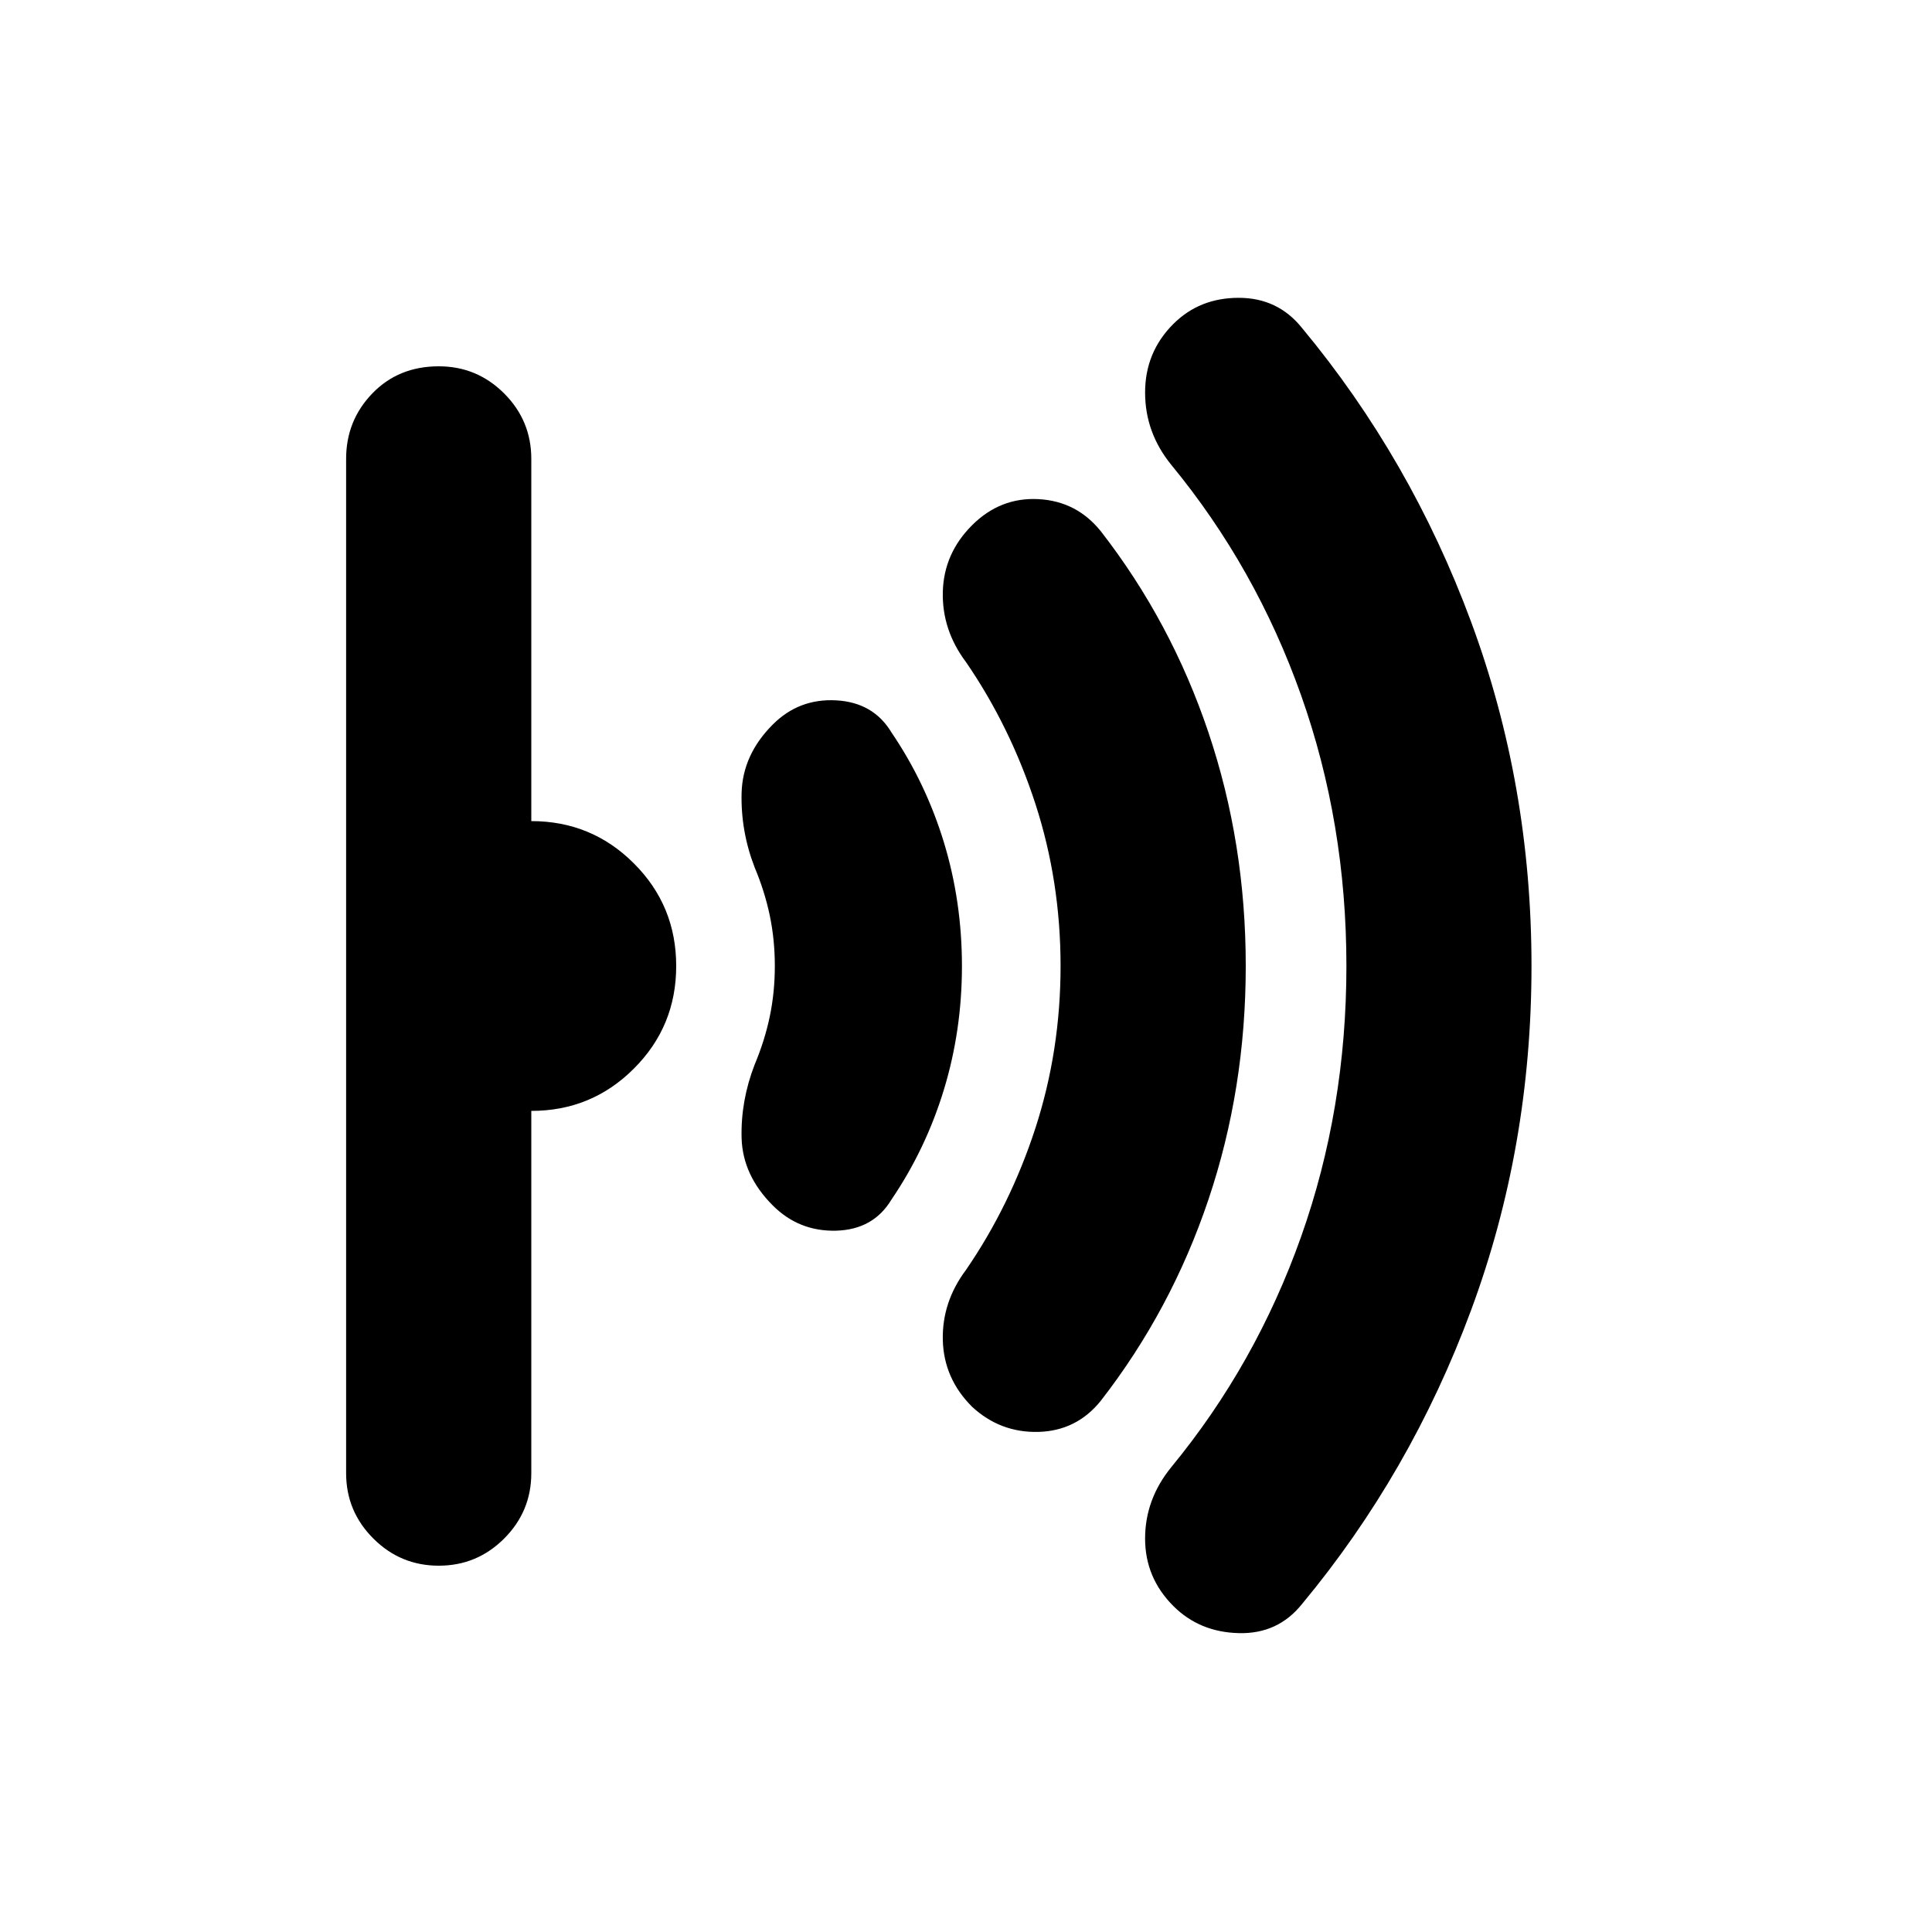 <svg xmlns="http://www.w3.org/2000/svg" height="20" width="20"><path d="M15.854 10q0 1.875-.625 3.562-.625 1.688-1.75 3.042-.25.313-.656.302-.406-.01-.677-.281-.292-.292-.292-.698 0-.406.271-.739.875-1.063 1.344-2.386.469-1.323.469-2.802t-.469-2.802Q13 5.875 12.125 4.812q-.271-.333-.271-.749 0-.417.292-.709.271-.271.677-.271t.656.313q1.125 1.354 1.75 3.042.625 1.687.625 3.562Zm-2.958 0q0 1.271-.386 2.417-.385 1.145-1.114 2.083-.25.312-.646.323-.396.01-.688-.261-.291-.291-.302-.687-.01-.396.24-.729.458-.667.719-1.469.26-.802.26-1.677t-.26-1.677q-.261-.802-.719-1.469-.25-.333-.24-.729.011-.396.302-.687.292-.292.688-.271.396.021.646.333.729.938 1.114 2.083.386 1.146.386 2.417Zm-2.938 0q0 .667-.187 1.281-.188.615-.542 1.136-.187.312-.573.323-.385.01-.656-.261-.312-.312-.323-.698-.01-.385.135-.76.105-.25.157-.5.052-.25.052-.521t-.052-.521q-.052-.25-.157-.5-.145-.375-.135-.771.011-.396.323-.708.271-.271.656-.25.386.021.573.333.354.521.542 1.136.187.614.187 1.281ZM7 10q0 .625-.438 1.062-.437.438-1.062.438v3.75q0 .396-.281.677t-.677.281q-.396 0-.677-.281-.282-.281-.282-.677V4.75q0-.396.271-.677t.688-.281q.396 0 .677.281t.281.677V8.5q.625 0 1.062.438Q7 9.375 7 10Z"/></svg>